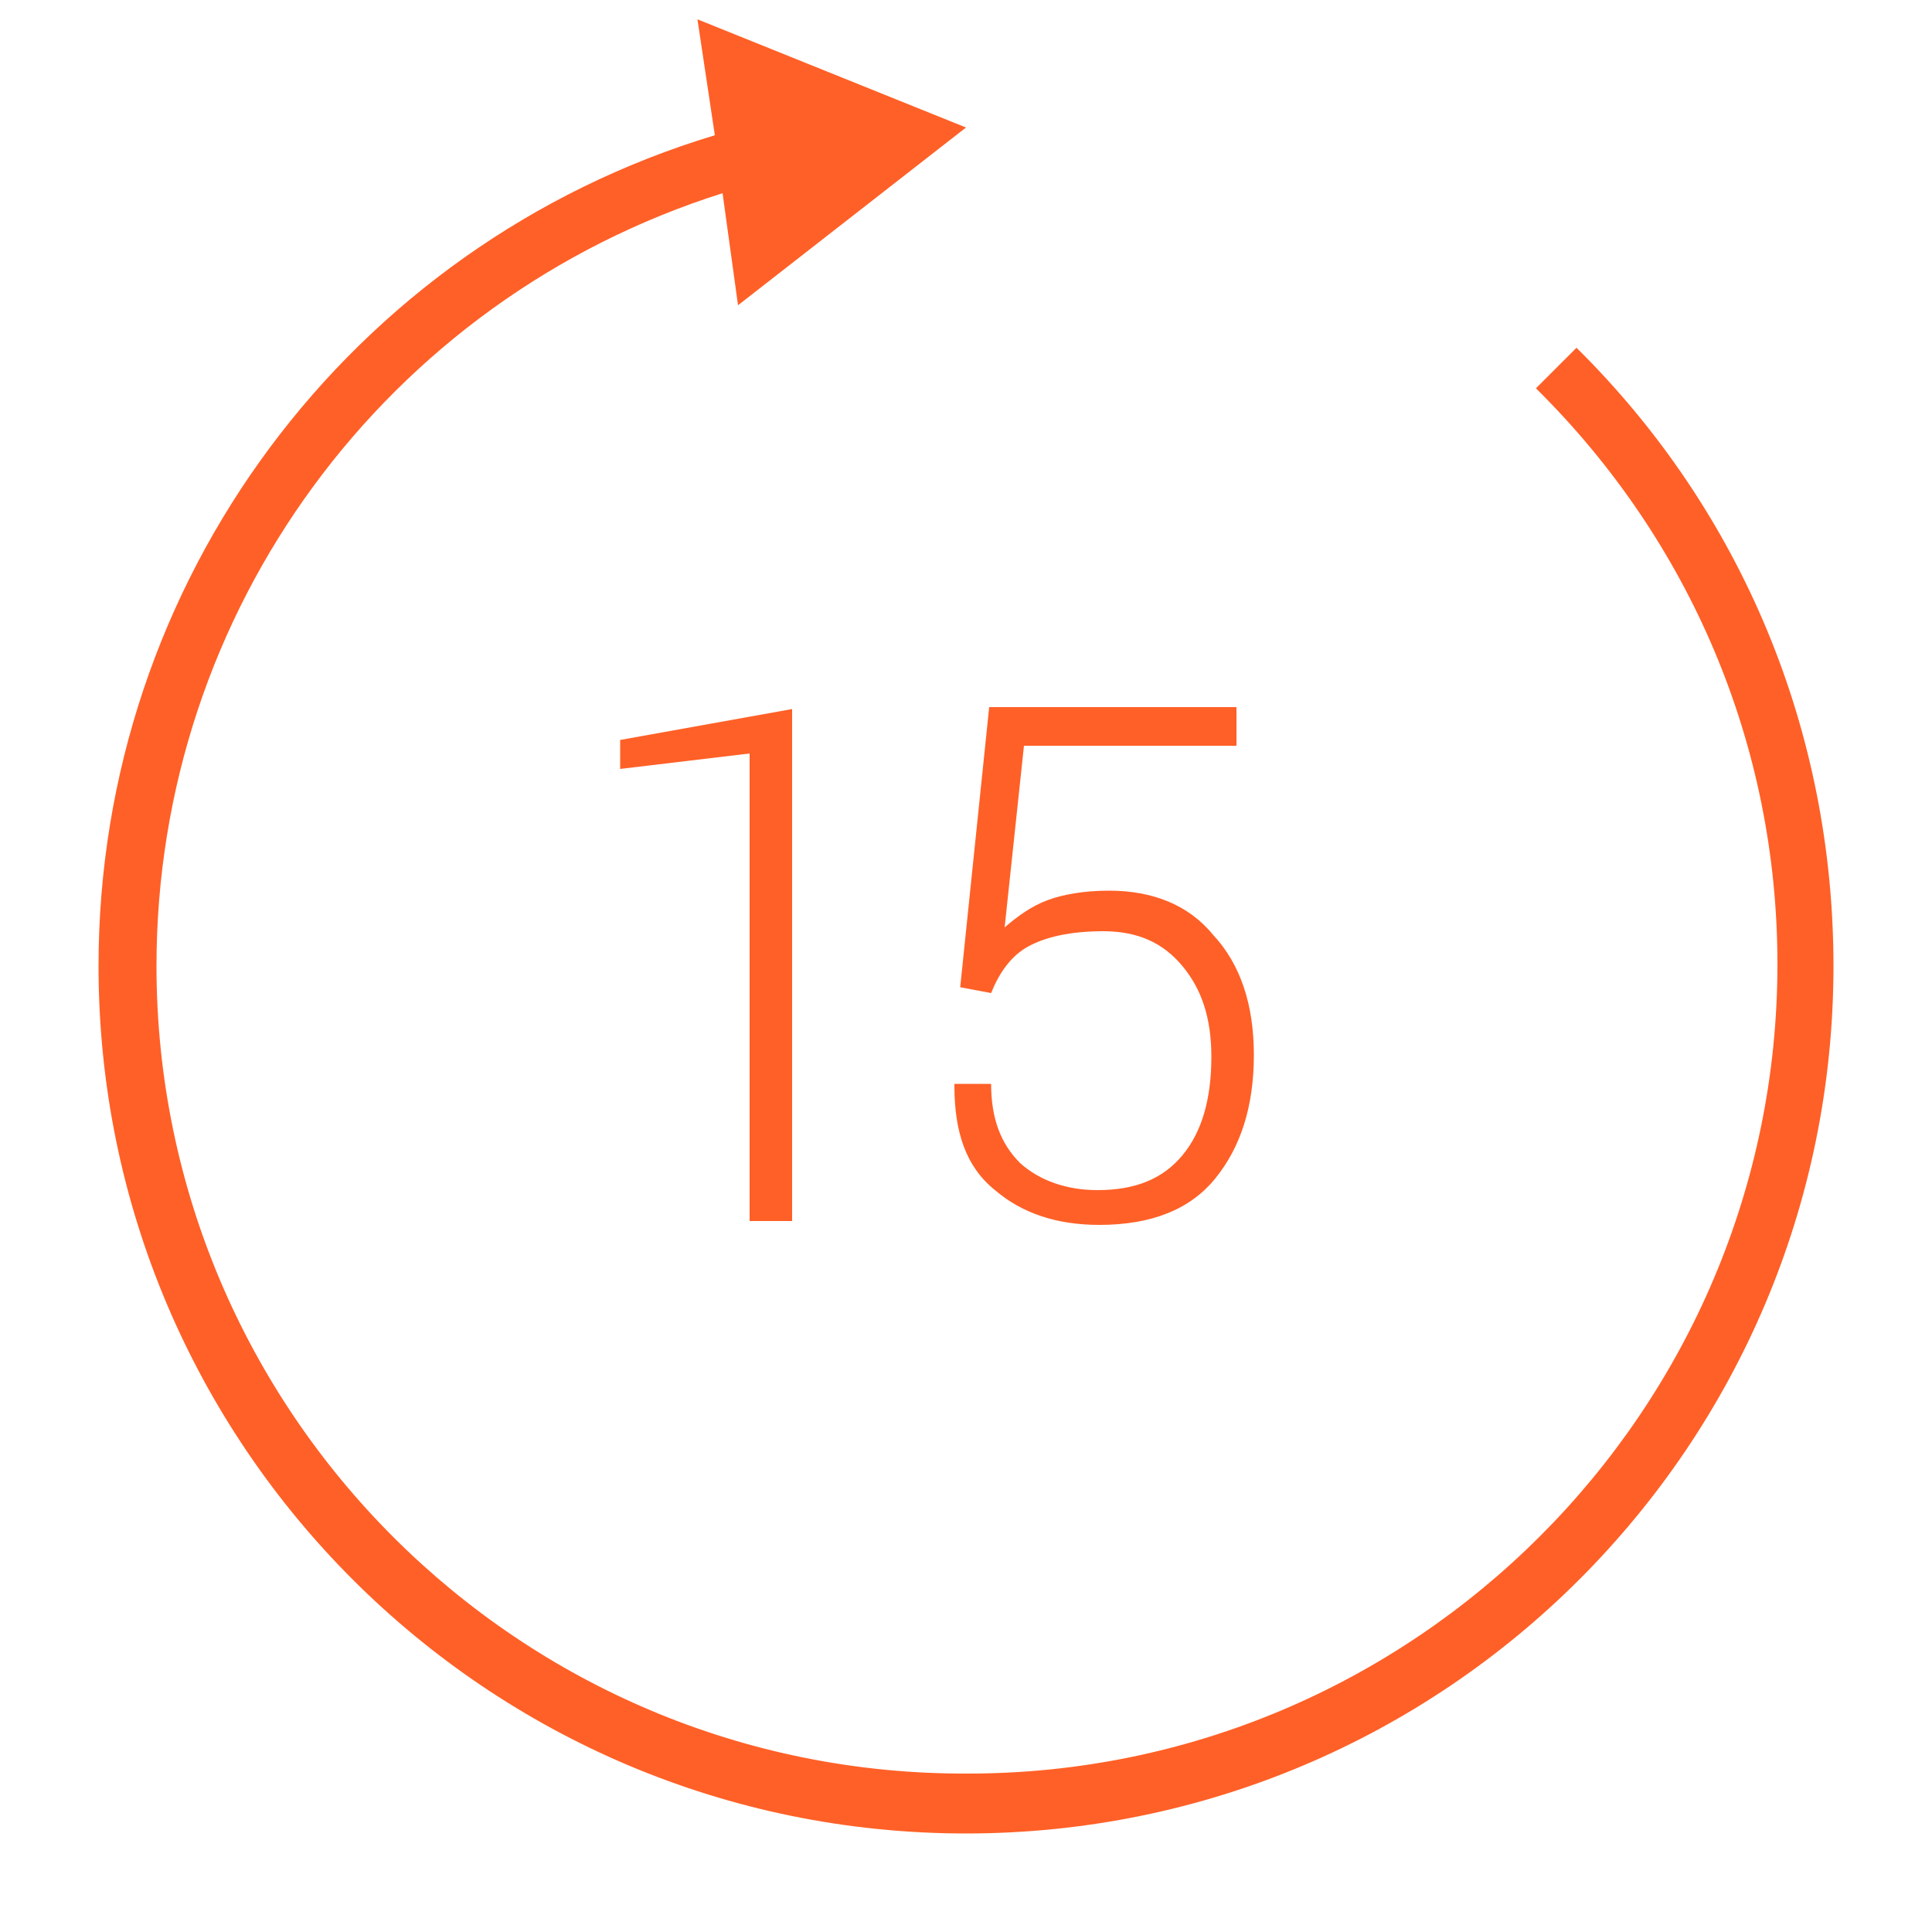 <?xml version="1.0" encoding="utf-8"?>
<!-- Generator: Adobe Illustrator 18.1.0, SVG Export Plug-In . SVG Version: 6.00 Build 0)  -->
<svg version="1.1" id="Layer_1" xmlns="http://www.w3.org/2000/svg" xmlns:xlink="http://www.w3.org/1999/xlink" x="0px" y="0px"
	 viewBox="0 0 100 100" enable-background="new 0 0 100 100" xml:space="preserve">
<path fill="#FF6027" d="M81.6,18l-2.1,2.1C87.5,28,92,38.6,92,49.9C92,73,73.2,91.8,50.1,91.8c-23.2,0.1-42-18.7-42-41.8
	c0-18.4,11.9-34.5,29.3-40l0.8,5.8L50,6.6L36.1,1L37,7C18.1,12.7,5.1,30.1,5.1,50c0,24.8,20.1,44.9,44.9,44.9S94.9,74.8,94.9,50
	C94.9,37.9,90.2,26.5,81.6,18z"/>
<path fill="#FF6027" d="M41,63.2h-2.2V39l-6.7,0.8v-1.5l8.9-1.6V63.2z"/>
<path fill="#FF6027" d="M49.7,51.1l1.5-14.5H64v2h-11l-1,9.4c0.7-0.6,1.4-1.1,2.2-1.4c0.8-0.3,1.9-0.5,3.2-0.5
	c2.2,0,4.1,0.7,5.4,2.3c1.4,1.5,2.1,3.6,2.1,6.2c0,2.7-0.7,4.8-2,6.4s-3.3,2.4-6,2.4c-2.2,0-4-0.6-5.4-1.8c-1.5-1.2-2.1-3-2.1-5.4
	l0-0.1h1.9c0,1.8,0.5,3.1,1.5,4.1c1,0.9,2.4,1.4,4,1.4c2,0,3.4-0.6,4.4-1.8c1-1.2,1.5-2.9,1.5-5.1c0-2-0.5-3.5-1.5-4.7
	c-1-1.2-2.3-1.8-4.1-1.8c-1.7,0-3,0.3-3.9,0.8c-0.9,0.5-1.5,1.4-1.9,2.4L49.7,51.1z"/>
</svg>

